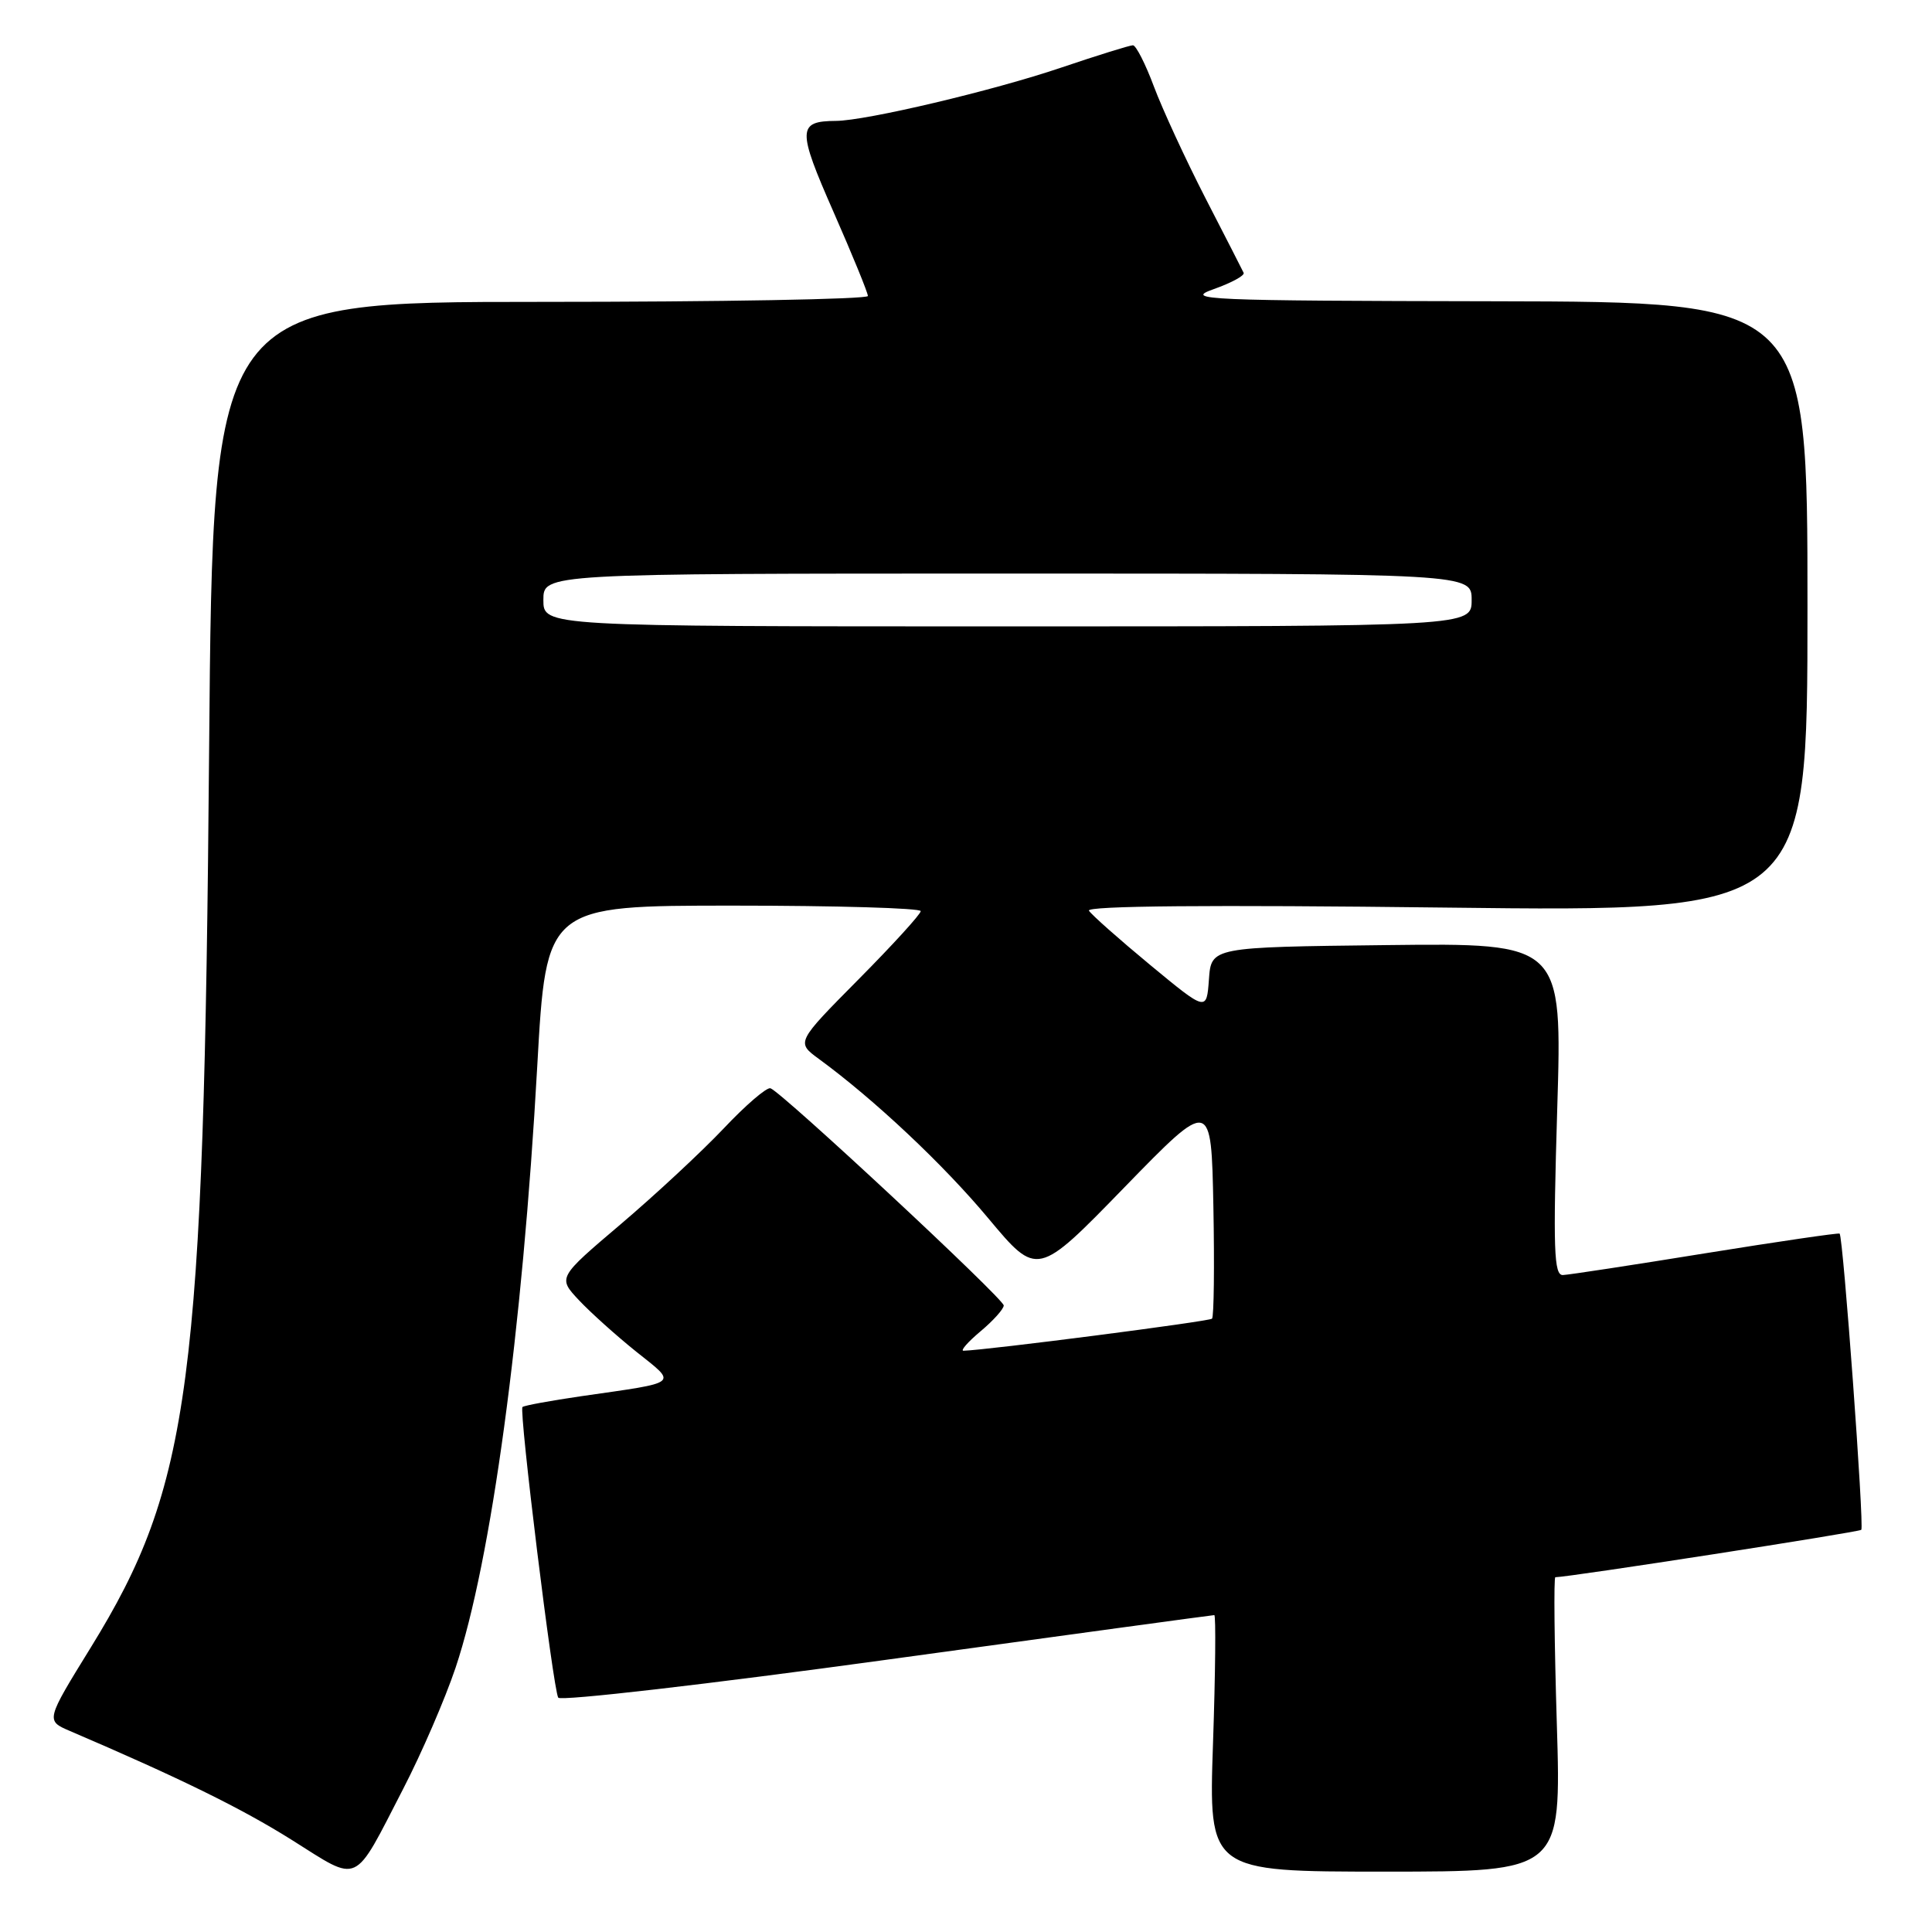 <?xml version="1.0" encoding="UTF-8" standalone="no"?>
<!DOCTYPE svg PUBLIC "-//W3C//DTD SVG 1.1//EN" "http://www.w3.org/Graphics/SVG/1.1/DTD/svg11.dtd" >
<svg xmlns="http://www.w3.org/2000/svg" xmlns:xlink="http://www.w3.org/1999/xlink" version="1.1" viewBox="0 0 256 256">
 <g >
 <path fill="currentColor"
d=" M 53.42 237.04 C 55.87 232.31 58.99 225.08 60.37 220.97 C 65.08 206.91 69.23 176.39 71.19 141.25 C 72.38 120.00 72.38 120.00 97.19 120.00 C 110.84 120.00 122.00 120.33 122.00 120.73 C 122.00 121.13 118.29 125.20 113.75 129.78 C 105.50 138.11 105.50 138.11 108.50 140.31 C 115.84 145.68 125.01 154.30 130.97 161.45 C 137.45 169.20 137.45 169.20 148.97 157.35 C 160.50 145.50 160.50 145.50 160.78 159.89 C 160.93 167.80 160.85 174.48 160.60 174.73 C 160.24 175.10 130.75 178.90 127.67 178.98 C 127.22 178.99 128.23 177.83 129.92 176.41 C 131.62 174.99 133.00 173.44 133.00 172.98 C 133.00 172.09 103.60 144.71 102.09 144.20 C 101.60 144.04 98.81 146.43 95.89 149.53 C 92.96 152.62 86.82 158.33 82.24 162.22 C 73.91 169.29 73.91 169.29 76.70 172.27 C 78.24 173.91 81.66 176.98 84.30 179.10 C 89.78 183.48 90.25 183.10 77.04 185.00 C 72.94 185.60 69.42 186.24 69.23 186.44 C 68.75 186.92 73.29 223.85 73.97 224.95 C 74.27 225.43 93.86 223.17 117.50 219.92 C 141.15 216.67 160.68 214.01 160.90 214.01 C 161.12 214.00 161.05 221.65 160.73 231.00 C 160.15 248.00 160.15 248.00 183.52 248.00 C 206.88 248.00 206.88 248.00 206.29 228.50 C 205.96 217.78 205.87 209.00 206.09 208.99 C 207.97 208.97 246.31 203.02 246.63 202.71 C 247.04 202.29 244.23 163.87 243.76 163.46 C 243.62 163.34 235.62 164.51 226.00 166.06 C 216.38 167.62 207.87 168.92 207.09 168.95 C 205.90 168.99 205.78 165.58 206.34 146.98 C 207.01 124.96 207.01 124.96 183.75 125.23 C 160.50 125.50 160.50 125.50 160.19 129.77 C 159.88 134.04 159.88 134.04 152.39 127.85 C 148.27 124.44 144.63 121.21 144.29 120.67 C 143.90 120.03 160.32 119.88 191.59 120.26 C 239.50 120.83 239.50 120.83 239.50 80.42 C 239.50 40.00 239.50 40.00 198.00 39.92 C 159.58 39.85 156.82 39.73 160.80 38.32 C 163.17 37.48 164.96 36.51 164.79 36.15 C 164.62 35.79 162.34 31.32 159.71 26.22 C 157.09 21.11 154.03 14.48 152.90 11.47 C 151.78 8.46 150.52 6.00 150.12 6.00 C 149.71 6.00 145.43 7.33 140.61 8.96 C 131.58 12.02 114.77 15.99 110.77 16.02 C 105.66 16.05 105.63 17.14 110.44 28.07 C 112.95 33.78 115.00 38.79 115.00 39.22 C 115.00 39.65 95.47 40.00 71.60 40.00 C 28.21 40.00 28.21 40.00 27.71 99.25 C 27.01 183.52 25.26 196.83 12.06 218.25 C 6.05 227.99 6.05 227.99 9.28 229.37 C 23.84 235.61 31.98 239.60 38.68 243.81 C 47.78 249.53 46.73 250.01 53.42 237.04 Z  M 72.00 79.50 C 72.00 76.00 72.00 76.00 133.50 76.00 C 195.00 76.00 195.00 76.00 195.00 79.50 C 195.00 83.00 195.00 83.00 133.50 83.00 C 72.00 83.00 72.00 83.00 72.00 79.50 Z "/>
</g>
</svg>